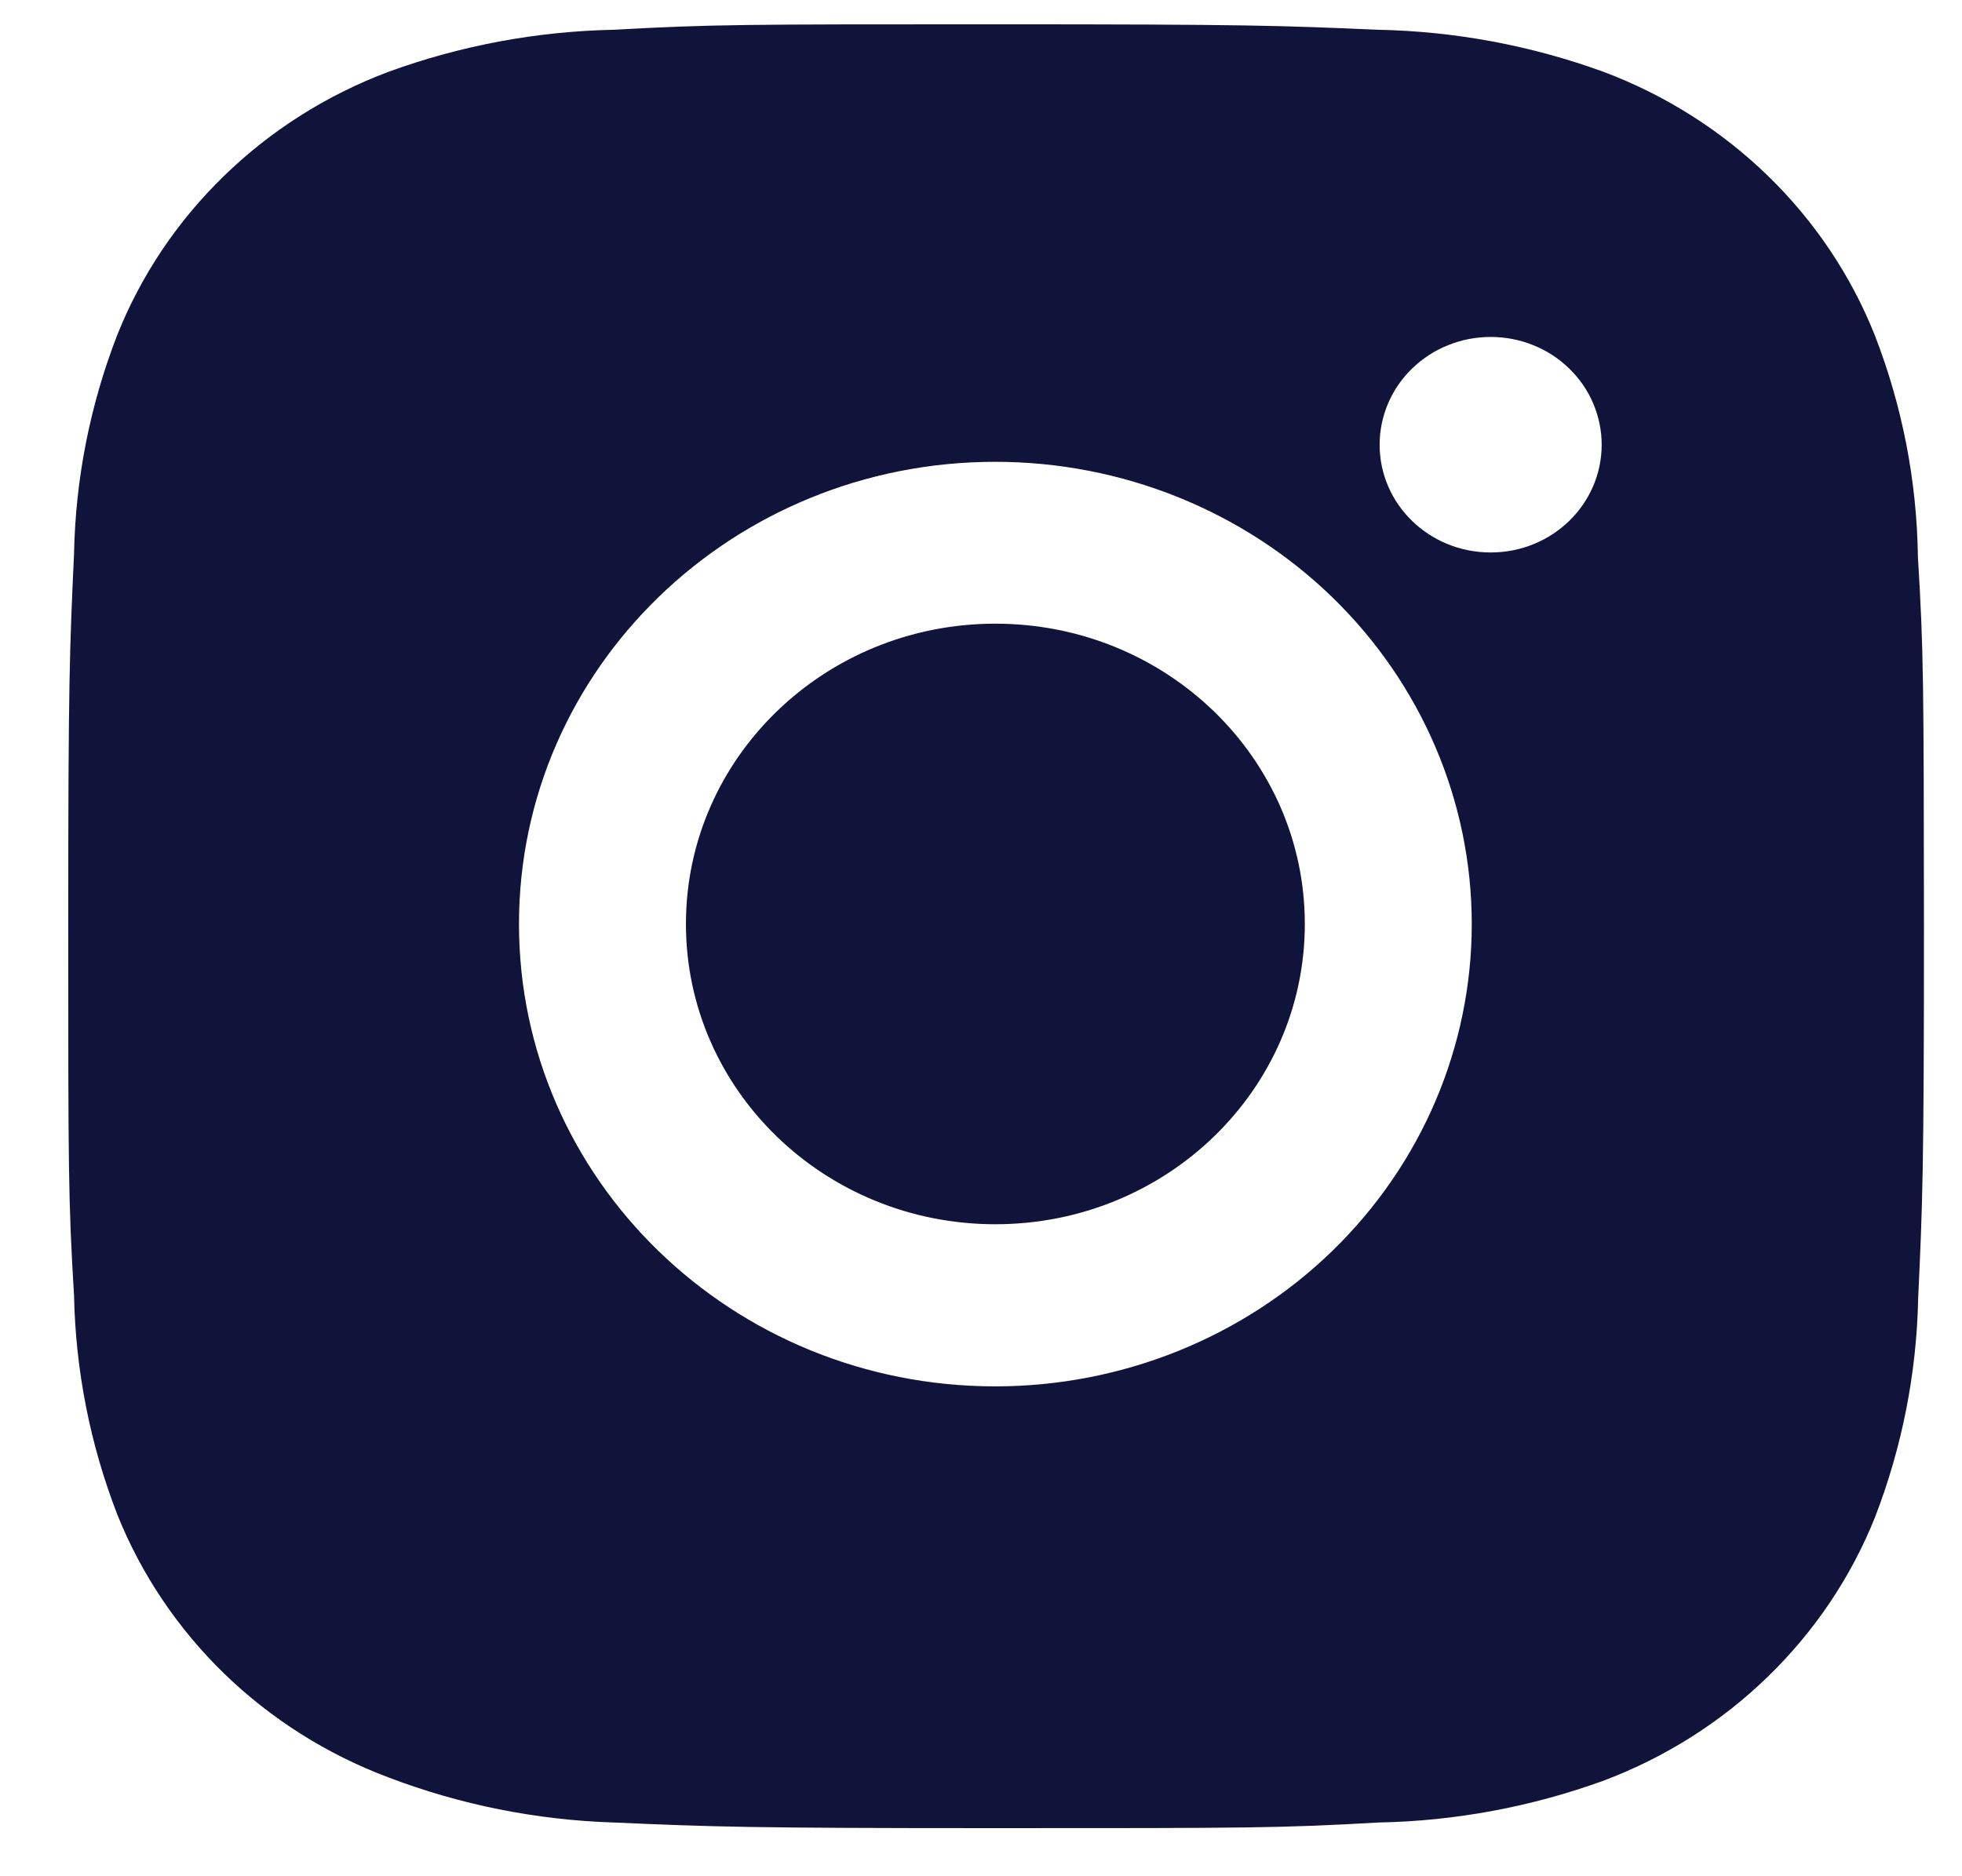 <svg width="23" height="22" viewBox="0 0 23 22" fill="none" xmlns="http://www.w3.org/2000/svg">
<path fill-rule="evenodd" clip-rule="evenodd" d="M21.977 3.929C22.3 4.76 22.471 5.639 22.483 6.527C22.551 7.644 22.551 8.01 22.554 10.837L22.554 10.877C22.554 13.741 22.538 14.099 22.486 15.227C22.468 16.105 22.297 16.97 21.98 17.791C21.7 18.492 21.272 19.128 20.724 19.66C20.177 20.192 19.521 20.607 18.799 20.879C17.954 21.186 17.061 21.353 16.159 21.37C15.005 21.436 14.627 21.436 11.677 21.436C8.727 21.436 8.358 21.42 7.195 21.37C6.291 21.341 5.398 21.163 4.556 20.842C3.833 20.571 3.177 20.156 2.629 19.625C2.082 19.093 1.654 18.457 1.374 17.756C1.056 16.934 0.886 16.069 0.868 15.192C0.8 14.071 0.8 13.705 0.8 10.841C0.8 7.978 0.816 7.62 0.868 6.491C0.885 5.615 1.056 4.749 1.374 3.929C1.653 3.228 2.081 2.591 2.629 2.06C3.176 1.528 3.832 1.113 4.554 0.842C5.399 0.534 6.292 0.367 7.194 0.349C8.348 0.285 8.726 0.285 11.676 0.285C14.626 0.285 14.994 0.299 16.156 0.349C17.059 0.367 17.951 0.534 18.797 0.842C19.519 1.113 20.175 1.528 20.723 2.06C21.27 2.591 21.698 3.228 21.977 3.929ZM6.084 10.835C6.084 13.83 8.583 16.256 11.668 16.256C13.149 16.256 14.57 15.685 15.617 14.669C16.665 13.652 17.253 12.273 17.253 10.835C17.253 9.398 16.665 8.019 15.617 7.002C14.57 5.986 13.149 5.415 11.668 5.415C8.583 5.415 6.084 7.841 6.084 10.835ZM16.173 5.214C16.173 5.913 16.754 6.478 17.475 6.478C18.194 6.478 18.776 5.913 18.776 5.214C18.776 5.048 18.742 4.884 18.677 4.731C18.612 4.577 18.516 4.438 18.395 4.321C18.274 4.203 18.131 4.11 17.973 4.047C17.815 3.983 17.645 3.951 17.475 3.951C17.304 3.951 17.134 3.983 16.977 4.047C16.819 4.11 16.675 4.203 16.554 4.321C16.433 4.438 16.337 4.577 16.272 4.731C16.207 4.884 16.173 5.048 16.173 5.214ZM15.296 10.834C15.296 12.779 13.672 14.355 11.668 14.355C9.665 14.355 8.041 12.779 8.041 10.834C8.041 8.889 9.665 7.313 11.668 7.313C13.672 7.313 15.296 8.889 15.296 10.834Z" fill="#10133A"/>
</svg>
